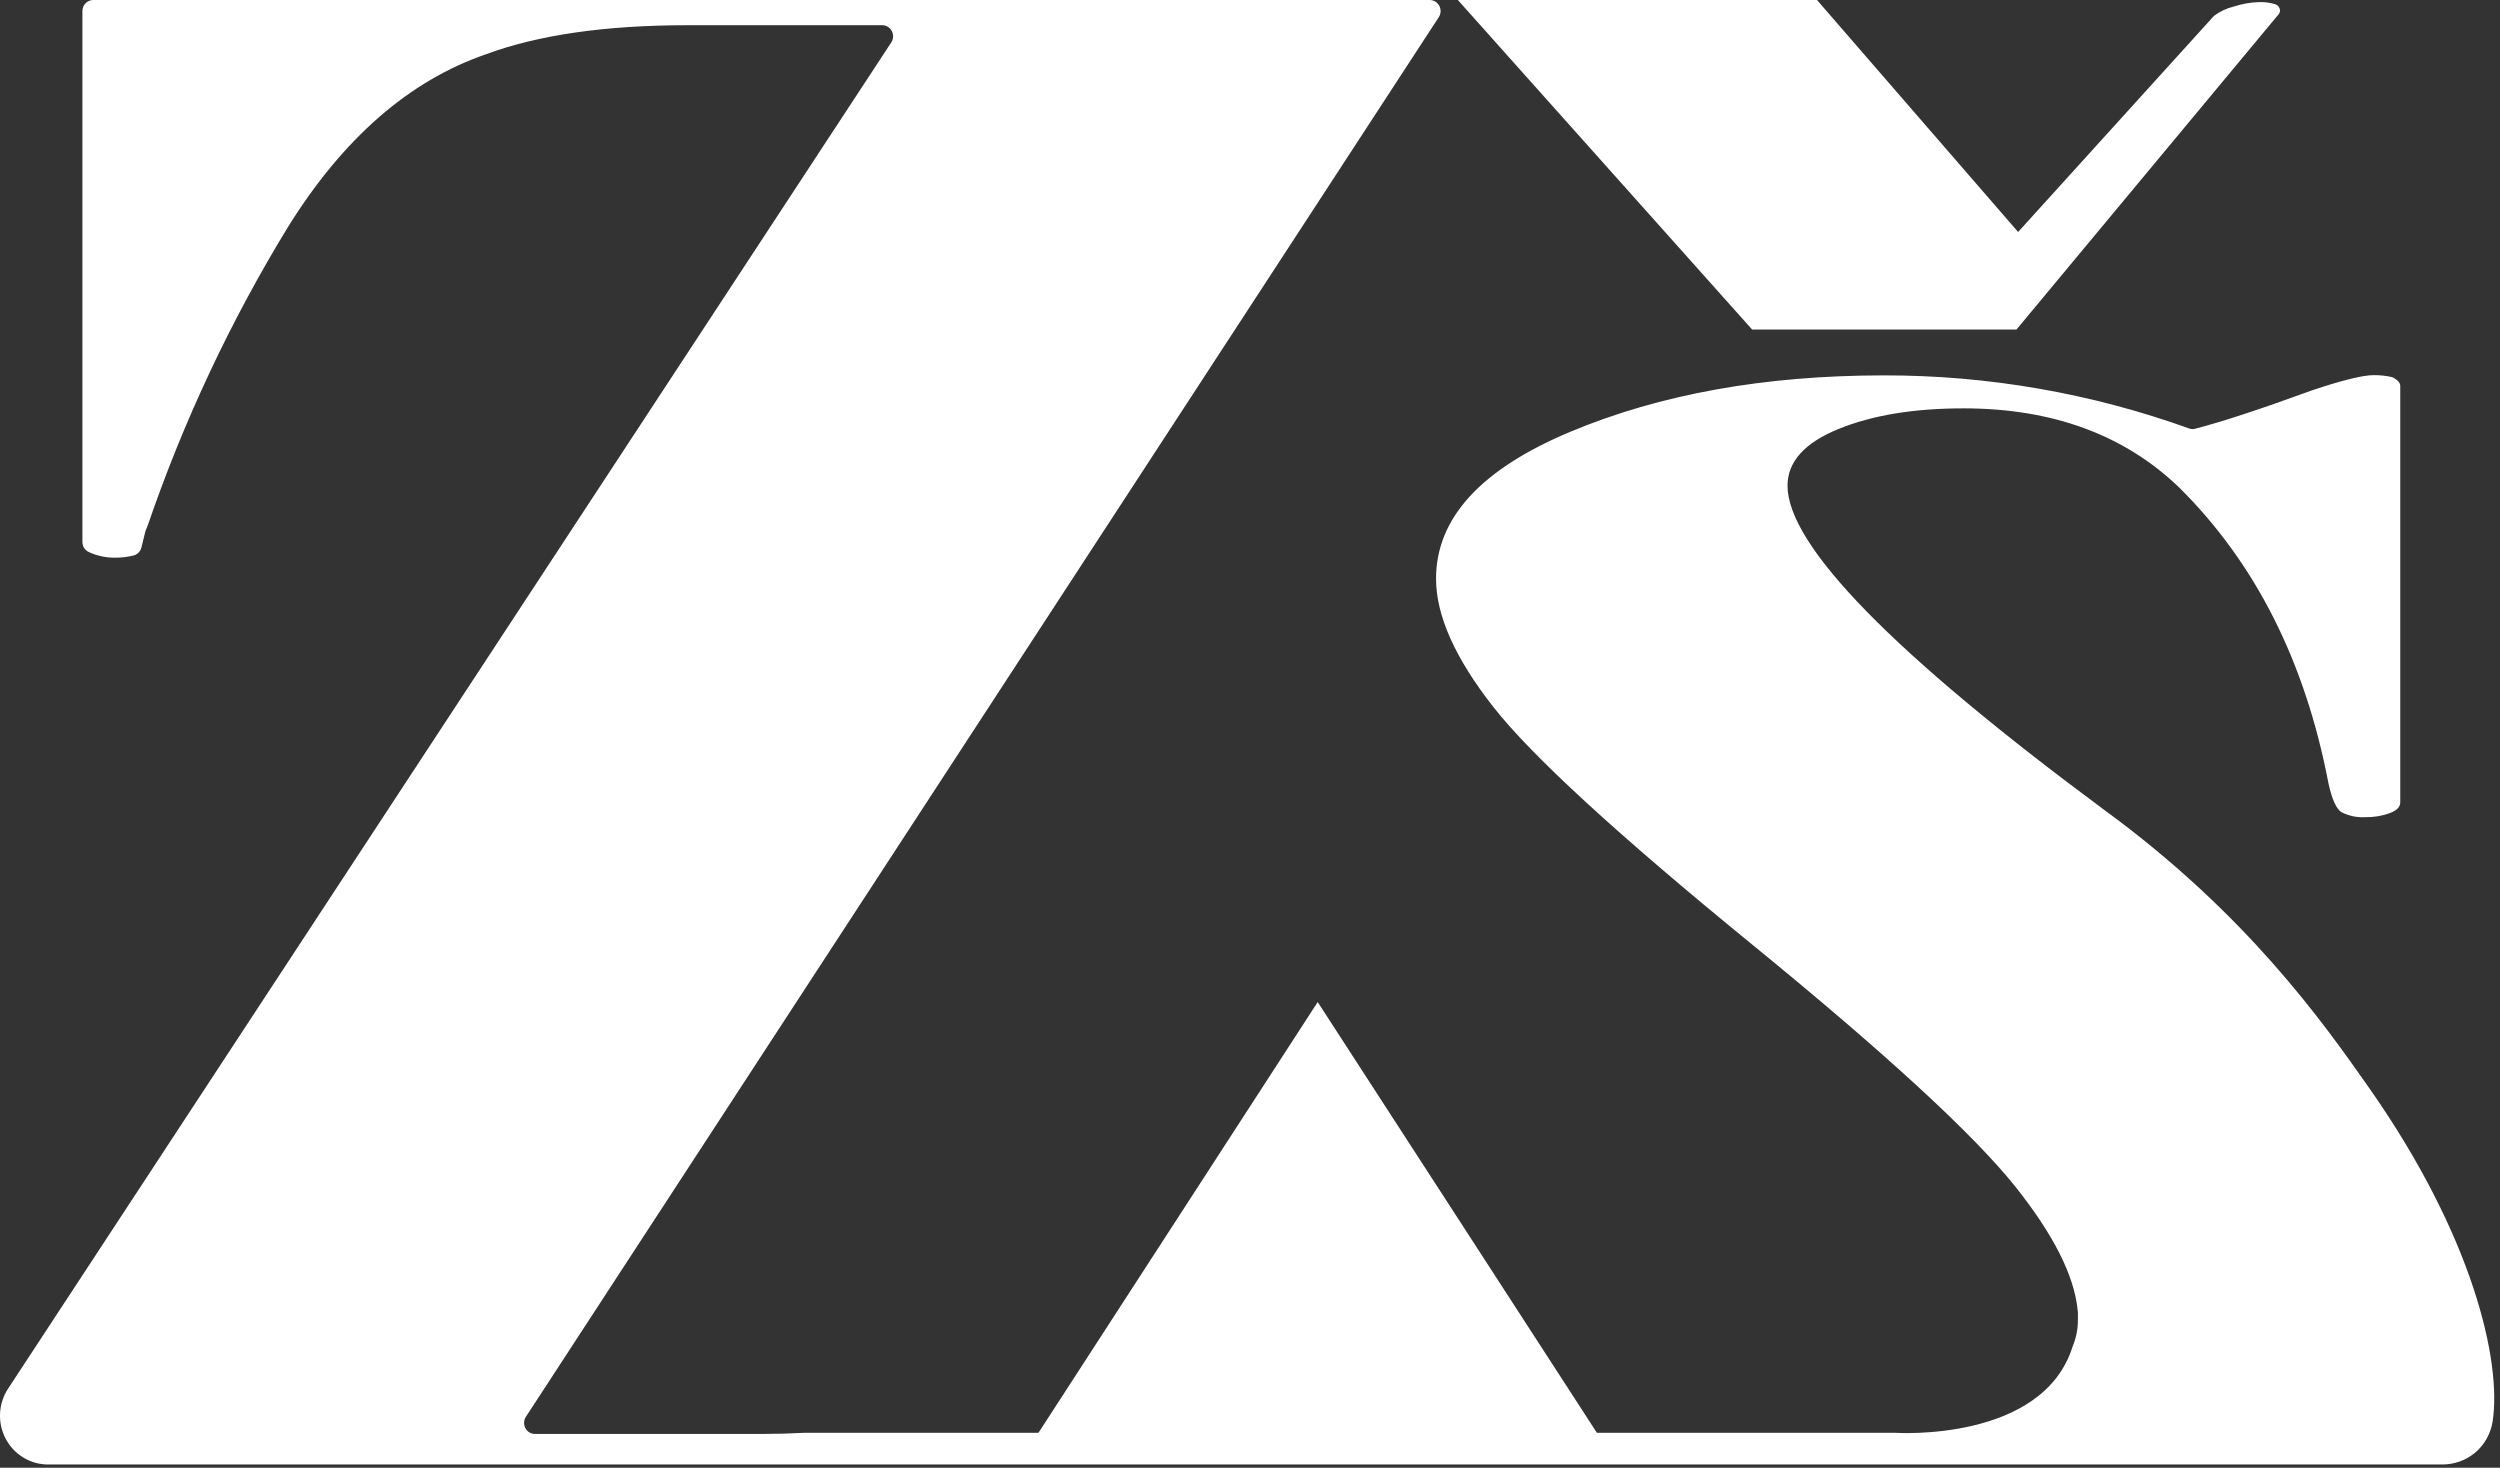 <svg width="155" height="91" viewBox="0 0 155 91" fill="none" xmlns="http://www.w3.org/2000/svg">
<rect x="0" y="0" width="155" height="91" fill="#333333" stroke="none"/>
<path d="M141.034 0.253C140.715 0.159 140.383 0.118 140.052 0.132C139.521 0.148 138.996 0.24 138.492 0.407C138.048 0.514 137.63 0.711 137.264 0.987L125.123 14.383L112.653 0H90.386L108.63 20.43H125.022L141.193 0.983C141.283 0.905 141.343 0.797 141.363 0.679C141.362 0.581 141.33 0.486 141.27 0.409C141.211 0.332 141.127 0.277 141.034 0.253Z" fill="white"/>
<path d="M128.831 81.222C128.831 81.288 128.831 81.354 128.831 81.42C128.831 81.339 128.831 81.258 128.812 81.178L128.831 81.222Z" fill="white"/>
<path d="M154.543 88.131C154.424 88.887 154.039 89.574 153.46 90.065C152.882 90.543 152.158 90.803 151.413 90.798H2.971C2.433 90.798 1.906 90.649 1.444 90.367C0.983 90.086 0.606 89.683 0.352 89.202C0.098 88.72 -0.022 88.177 0.003 87.631C0.029 87.085 0.2 86.557 0.497 86.102L55.259 2.631C55.327 2.528 55.366 2.408 55.372 2.284C55.378 2.16 55.351 2.036 55.293 1.927C55.236 1.817 55.15 1.725 55.046 1.661C54.941 1.597 54.821 1.563 54.699 1.563H42.637C37.538 1.563 33.368 2.164 30.128 3.365C25.363 5.008 21.27 8.581 17.849 14.082C14.298 19.894 11.387 26.086 9.171 32.546L9.023 32.913C9.023 32.931 9.023 32.961 9.005 32.979L8.767 33.944C8.738 34.063 8.678 34.171 8.594 34.258C8.509 34.346 8.403 34.408 8.287 34.439C7.885 34.539 7.472 34.585 7.059 34.575C6.526 34.571 5.999 34.454 5.513 34.23C5.393 34.177 5.29 34.089 5.219 33.978C5.147 33.866 5.109 33.736 5.109 33.603V0.686C5.109 0.504 5.18 0.33 5.307 0.201C5.433 0.072 5.605 0 5.784 0L88.641 0C88.763 5.09453e-05 88.883 0.034 88.987 0.097C89.092 0.161 89.178 0.252 89.236 0.361C89.293 0.47 89.321 0.593 89.316 0.717C89.31 0.841 89.272 0.961 89.205 1.064L32.605 87.841C32.537 87.945 32.499 88.067 32.494 88.192C32.489 88.317 32.518 88.441 32.577 88.551C32.637 88.66 32.725 88.751 32.831 88.814C32.938 88.876 33.06 88.908 33.183 88.905H47.195C48.083 88.905 48.961 88.882 49.827 88.835H64.384L81.697 62.127L99.009 88.835H117.542C117.542 88.835 126.639 89.426 128.499 83.493C128.722 82.96 128.836 82.385 128.831 81.805C128.831 81.684 128.831 81.559 128.831 81.438C128.831 81.372 128.831 81.306 128.831 81.24L128.81 81.196C128.595 79.075 127.312 76.537 124.96 73.582C122.372 70.339 116.921 65.324 108.608 58.539C100.295 51.753 94.954 46.85 92.585 43.829C90.216 40.808 89.032 38.157 89.035 35.878C89.035 32.125 91.816 29.087 97.377 26.763C102.938 24.439 109.407 23.276 116.784 23.274C123.248 23.262 129.666 24.38 135.758 26.576C135.875 26.613 136.001 26.613 136.119 26.576C137.768 26.151 140.183 25.357 143.363 24.195C145.234 23.571 146.5 23.259 147.162 23.259C147.551 23.255 147.939 23.296 148.318 23.384C148.65 23.545 148.816 23.729 148.816 23.934V49.747C148.816 50.033 148.592 50.257 148.155 50.419C147.677 50.589 147.174 50.672 146.667 50.664C146.154 50.697 145.641 50.592 145.179 50.36C144.851 50.158 144.573 49.545 144.356 48.525C142.912 40.999 139.828 34.897 135.104 30.22C131.7 26.952 127.245 25.318 121.739 25.318C118.655 25.318 116.067 25.746 113.974 26.602C111.882 27.458 110.833 28.626 110.825 30.106C110.825 33.817 117.377 40.524 130.482 50.228C139.289 56.671 144.002 63.338 146.87 67.429C153.345 76.646 155.11 84.429 154.543 88.131Z" fill="white"/>
<path d="M128.831 81.222C128.831 81.288 128.831 81.354 128.831 81.42C128.831 81.339 128.831 81.258 128.812 81.178L128.831 81.222Z" fill="white"/>
</svg>
